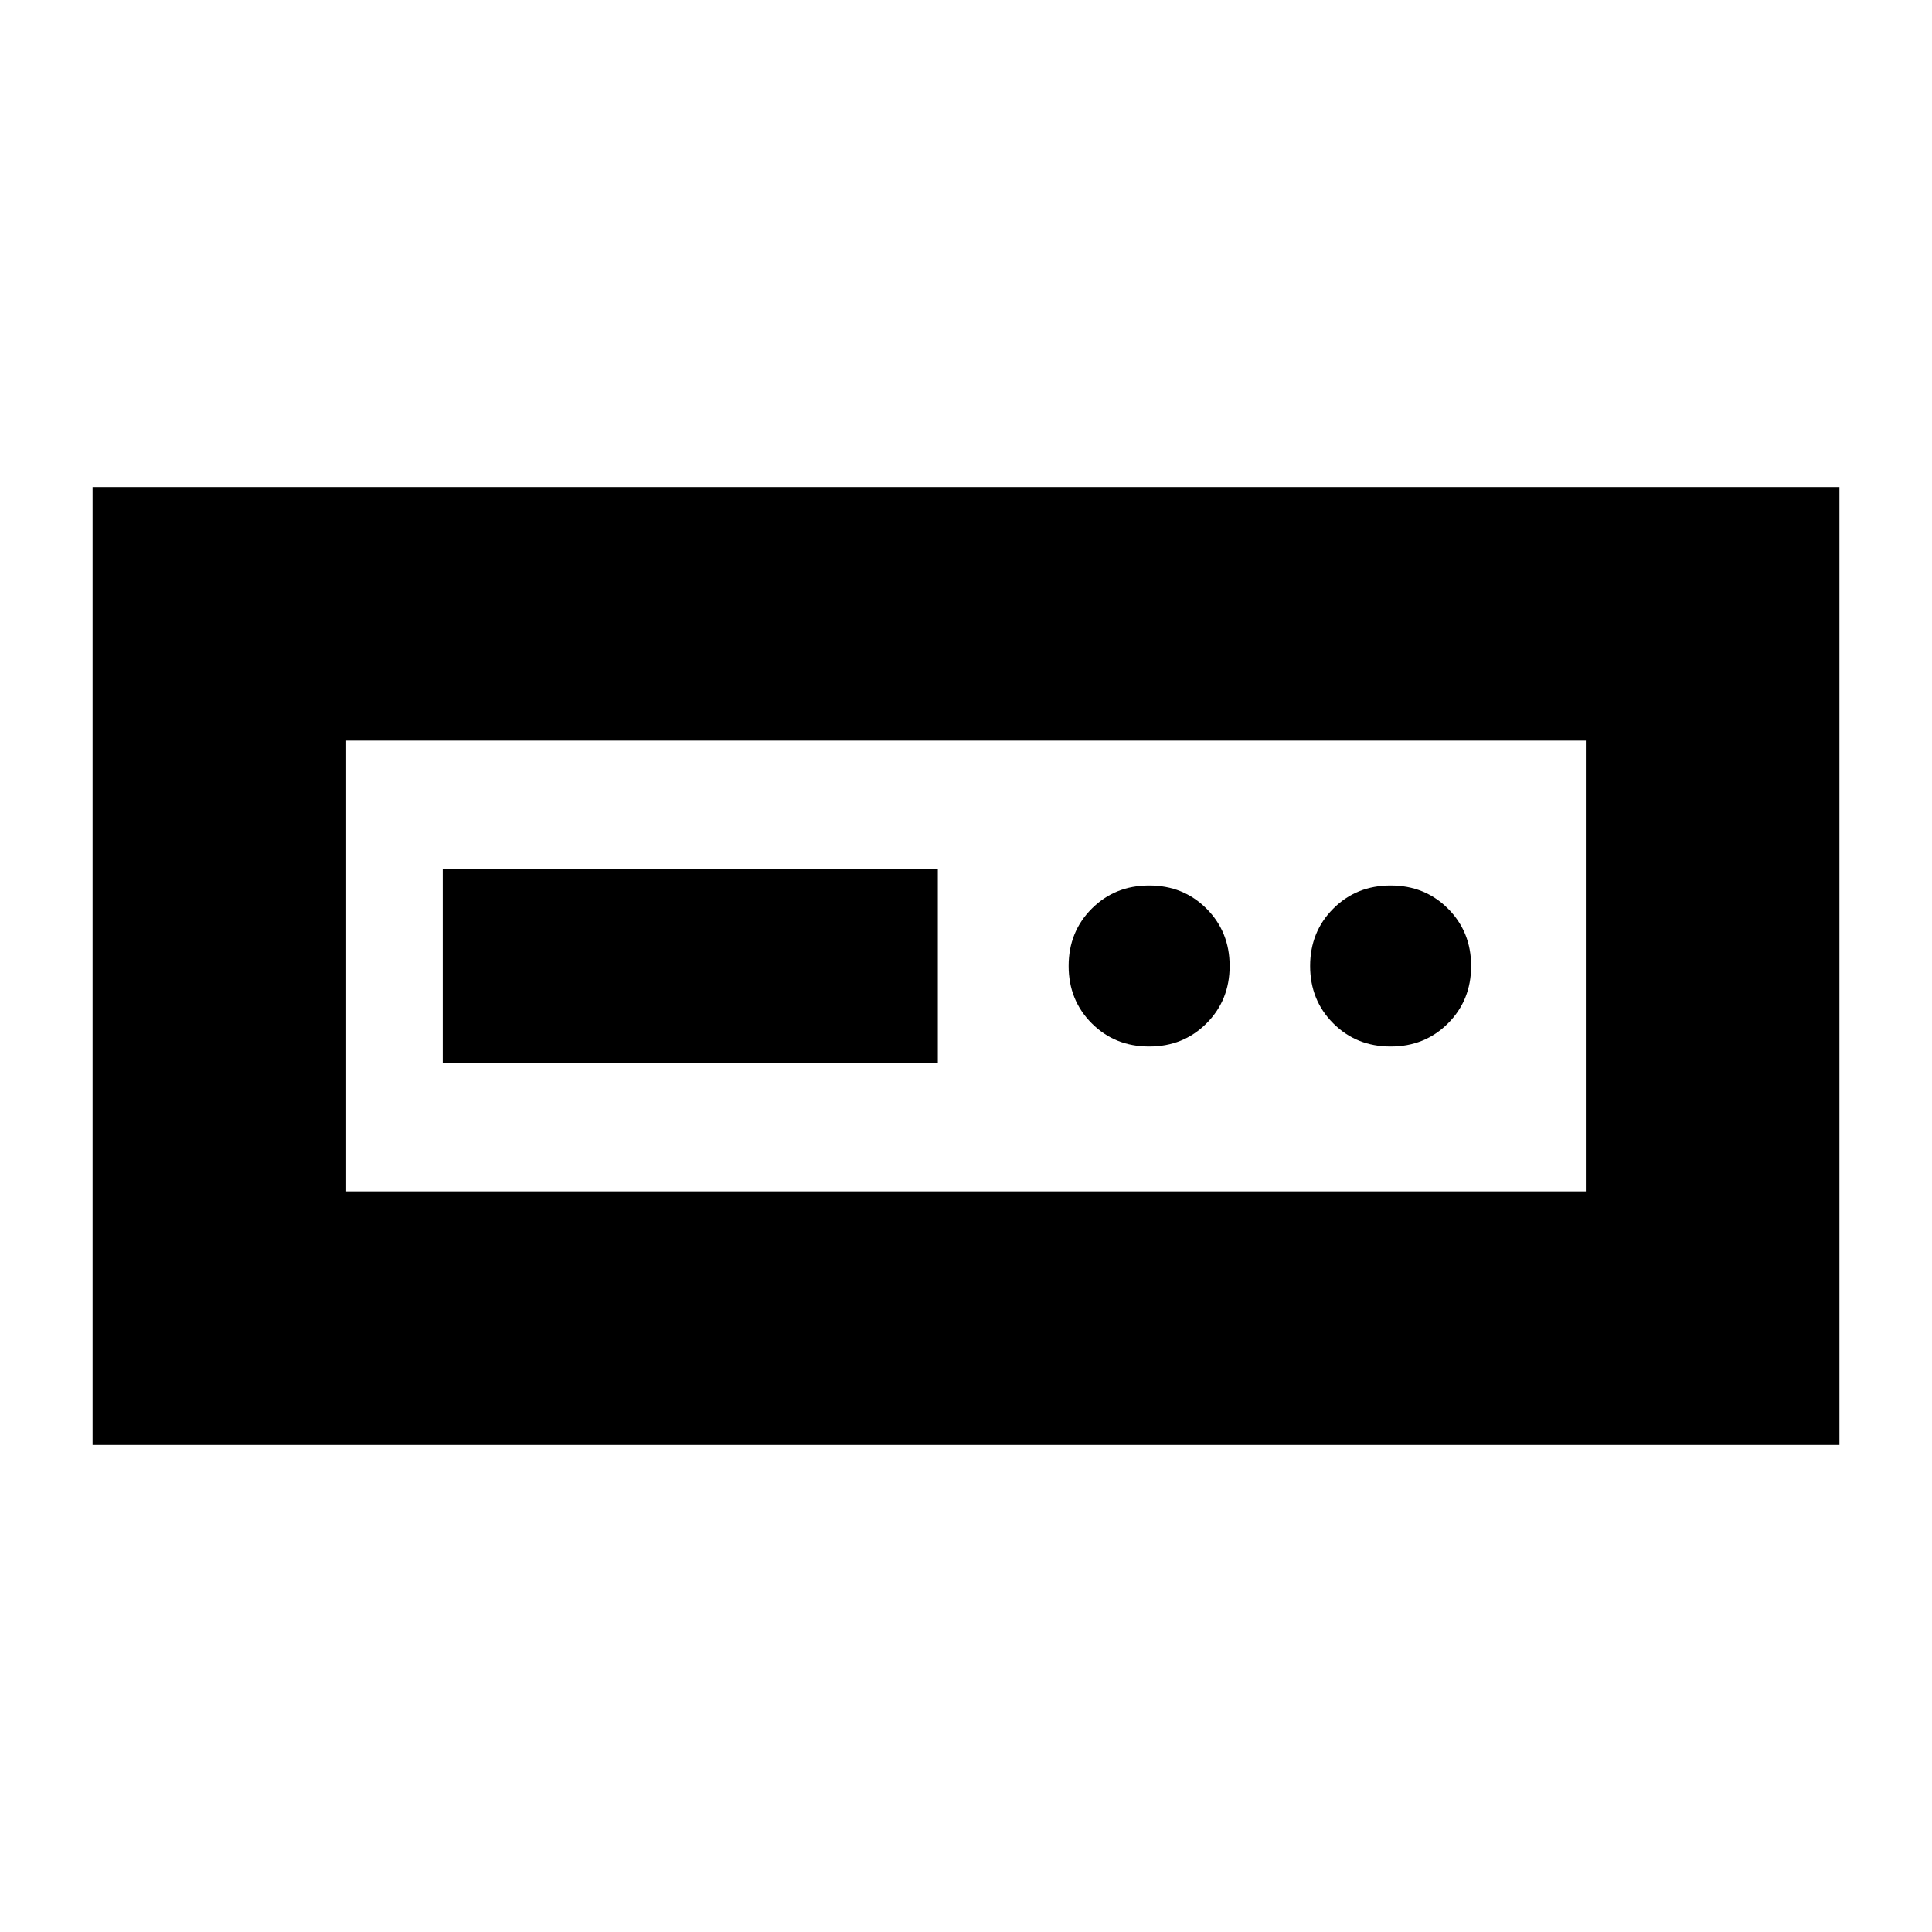 <svg xmlns="http://www.w3.org/2000/svg" height="24" viewBox="0 -960 960 960" width="24"><path d="M46-242v-476h868v476H46Zm126-126h616v-224H172v224Zm48-64h246v-96H220v96Zm351-8q17 0 28.5-11.5T611-480q0-17-11.5-28.5T571-520q-17 0-28.5 11.5T531-480q0 17 11.5 28.5T571-440Zm120 0q17 0 28.5-11.5T731-480q0-17-11.5-28.5T691-520q-17 0-28.5 11.5T651-480q0 17 11.5 28.5T691-440Zm-519 72v-224 224Z"/></svg>